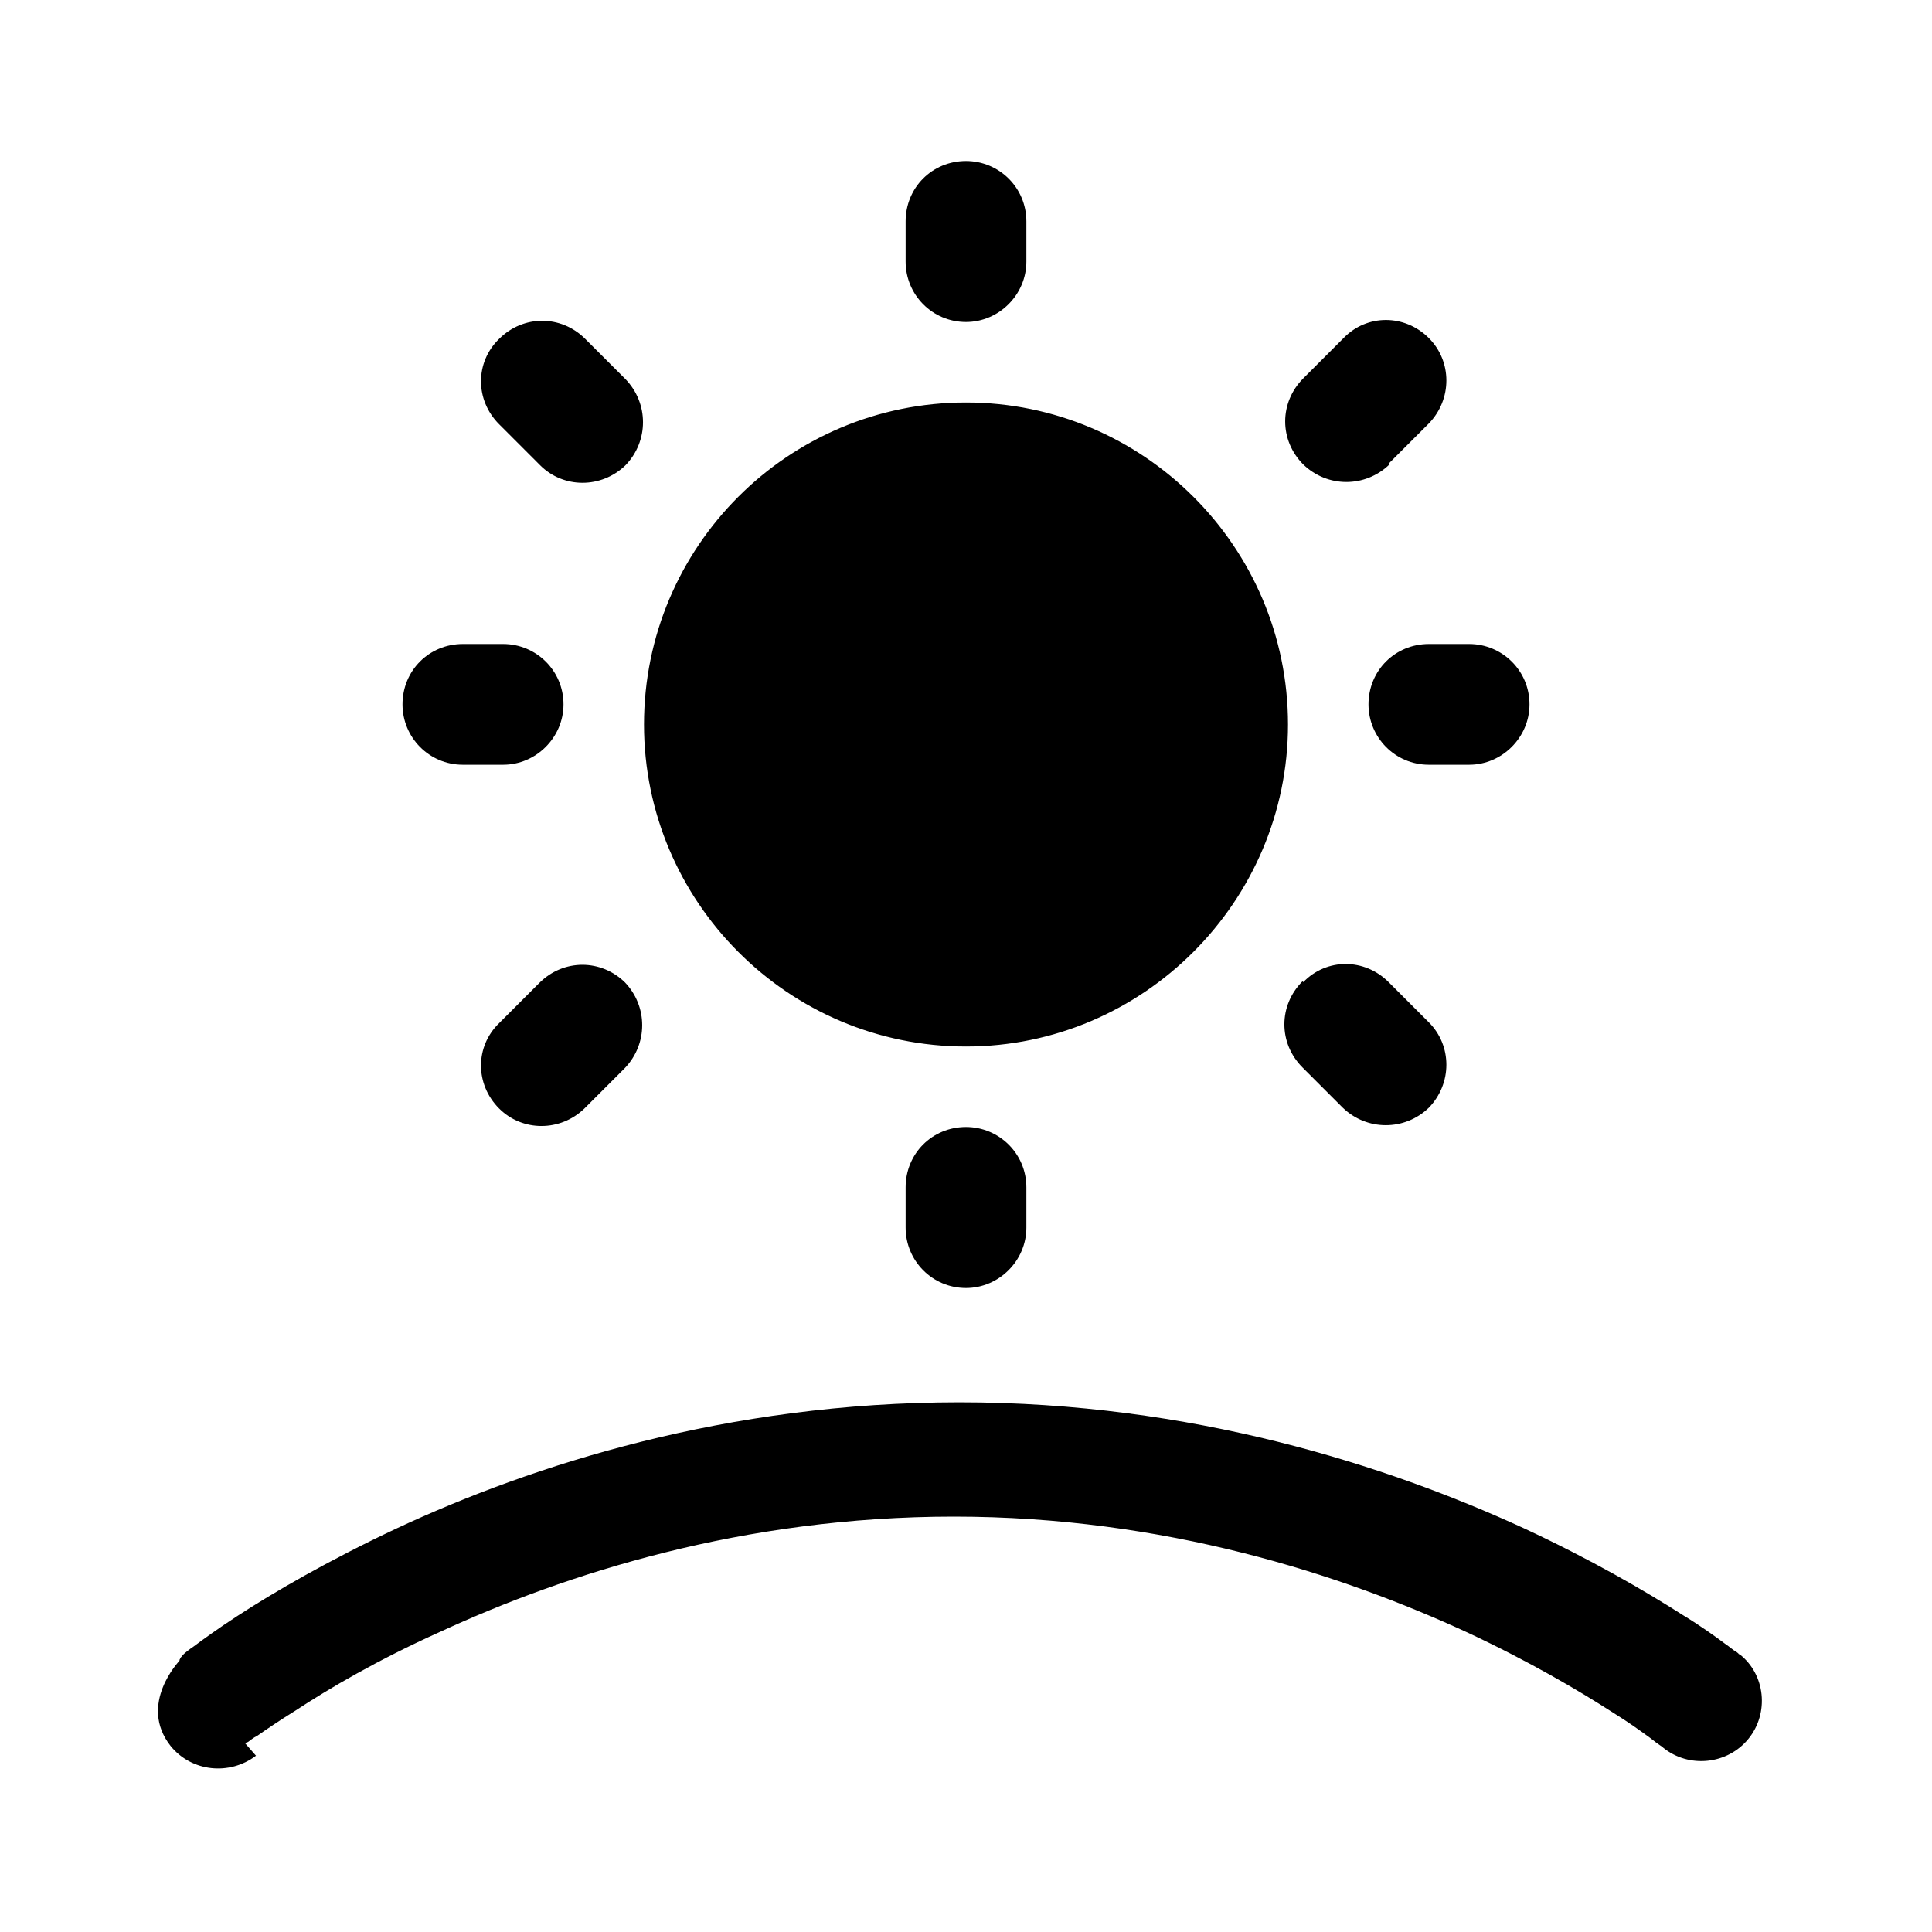 <svg viewBox="0 0 24 24" xmlns="http://www.w3.org/2000/svg"><path fill="currentColor" d="M12 2c.41 0 .75.33.75.75v.5c0 .41-.34.75-.75.75 -.42 0-.75-.34-.75-.75v-.5c0-.42.33-.75.75-.75ZM8 9c0-2.21 1.79-4 4-4 2.2 0 4 1.79 4 4 0 2.2-1.8 4-4 4 -2.21 0-4-1.8-4-4Zm4.75 5.75c0-.42-.34-.75-.75-.75 -.42 0-.75.33-.75.75v.5c0 .41.33.75.75.75 .41 0 .75-.34.75-.75v-.5ZM5.75 8c-.42 0-.75.33-.75.75 0 .41.33.75.75.75h.5c.41 0 .75-.34.75-.75C7 8.33 6.66 8 6.25 8h-.5ZM17 8.75c0-.42.33-.75.75-.75h.5c.41 0 .75.33.75.75 0 .41-.34.75-.75.75h-.5c-.42 0-.75-.34-.75-.75ZM6.71 5.78c.29.29.76.29 1.06 0 .29-.3.29-.77 0-1.07l-.5-.5c-.3-.3-.77-.3-1.07 0 -.3.29-.3.76 0 1.06l.5.5Zm1.06 6.43c-.3-.3-.77-.3-1.07 0l-.5.5c-.3.29-.3.76 0 1.06 .29.29.76.29 1.06 0l.5-.5c.29-.3.29-.77 0-1.07Zm9.49-6.44c-.3.29-.77.29-1.07 0 -.3-.3-.3-.77 0-1.07l.5-.5c.29-.3.76-.3 1.06 0 .29.29.29.76 0 1.06l-.5.5Zm-1.07 6.43c.29-.3.76-.3 1.06 0l.5.5c.29.29.29.76 0 1.06 -.3.29-.77.29-1.07 0l-.5-.5c-.3-.3-.3-.77 0-1.07ZM3.18 21.81c-.33.25-.8.2-1.06-.12 -.41-.52.11-1.06.11-1.06l0-.01 .01-.02c0-.01.02-.02.03-.04 .03-.03.08-.07.14-.11 .12-.09.3-.22.53-.37 .46-.3 1.13-.69 1.98-1.09 1.69-.79 4.11-1.57 7-1.57 2.88 0 5.3.78 7 1.56 .84.39 1.51.78 1.98 1.08 .23.14.41.27.53.36 .06.04.1.08.14.1 .01.01.03.02.03.03l.01 0 0 0 0 0c.32.25.37.73.11 1.05 -.26.32-.74.37-1.06.11l-.01-.01 -.03-.02c-.03-.02-.07-.05-.12-.09 -.11-.08-.26-.19-.47-.32 -.42-.27-1.03-.63-1.8-.99 -1.56-.72-3.76-1.44-6.38-1.44s-4.82.71-6.38 1.43c-.78.35-1.39.71-1.8.98 -.21.13-.37.24-.47.31 -.06.03-.09.06-.12.08l-.03.01 -.01 0Z"/></svg>